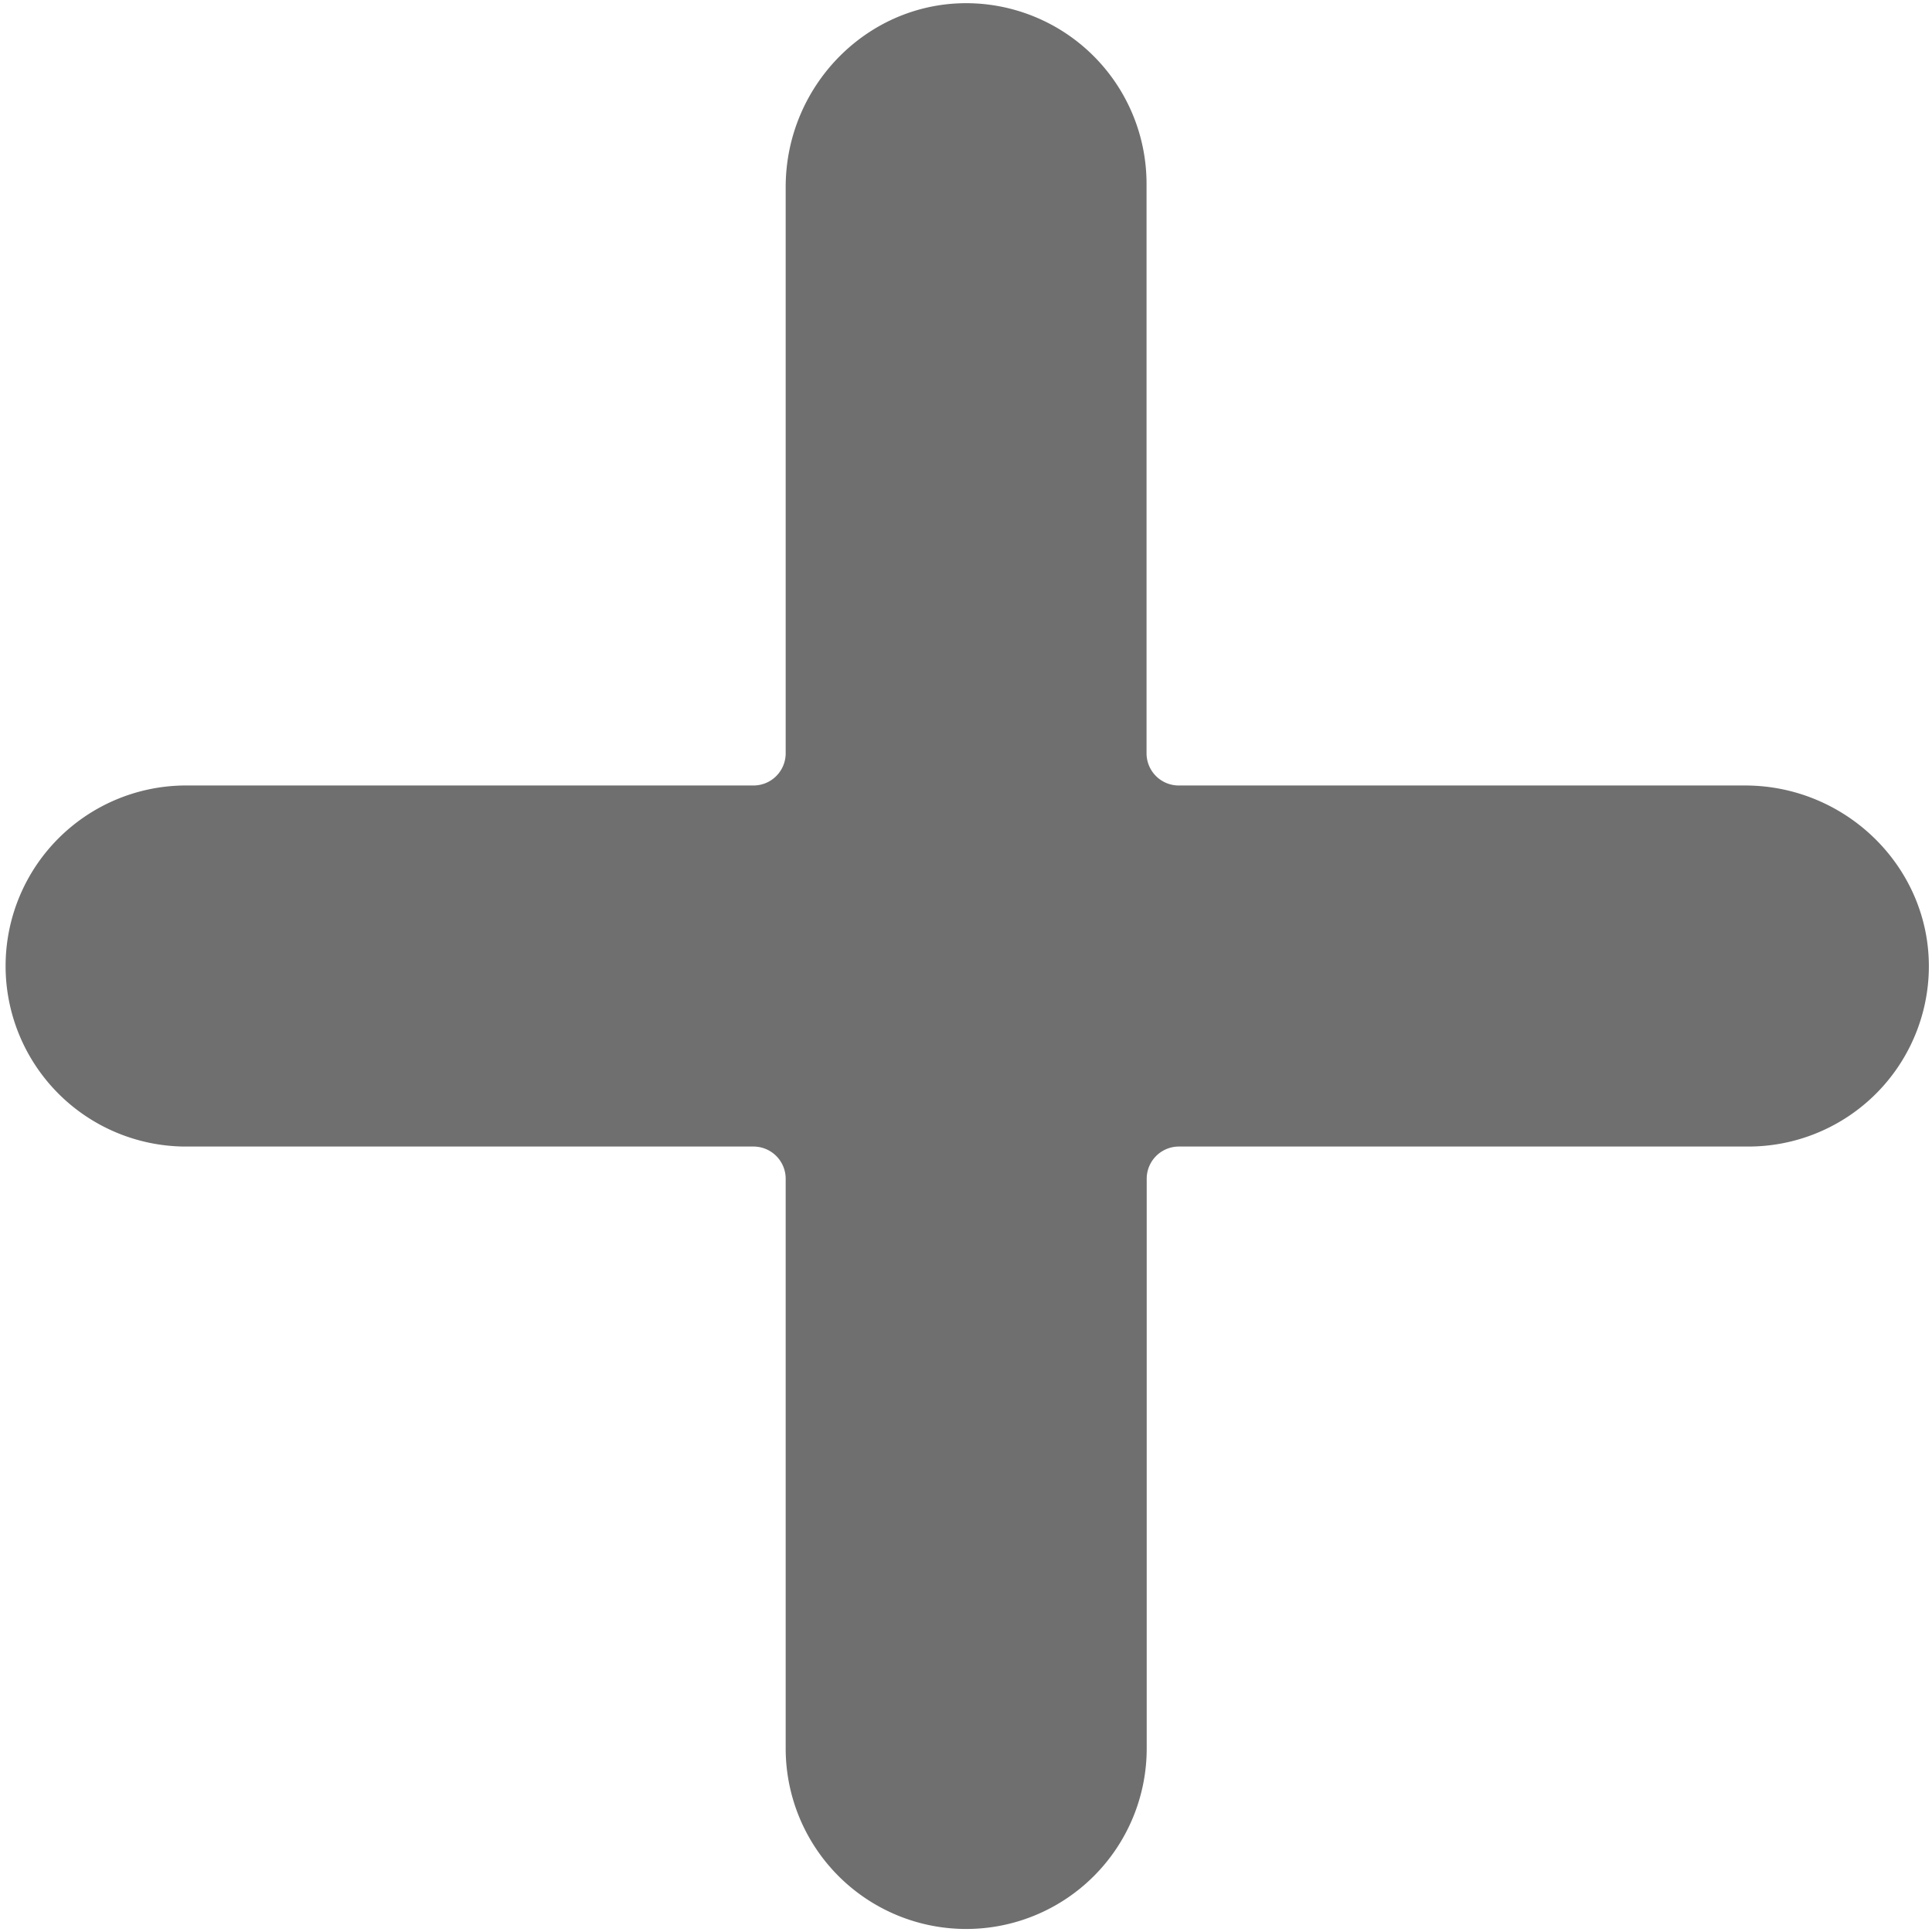 <svg id="Layer_9" data-name="Layer 9" xmlns="http://www.w3.org/2000/svg" viewBox="0 0 600 600"><defs><style>.cls-1{fill:#706f6f;}</style></defs><path class="cls-1" d="M303.2,1.08C270.88-.74,244,25.72,244,58.1V233.94a10,10,0,0,1-10,10H57.06a56.07,56.07,0,0,0,0,112.13H234a10,10,0,0,1,10,10V543a56.06,56.06,0,0,0,112.12,0V366.07a10,10,0,0,1,10-10H542.94a56.06,56.06,0,0,0,56-52.88c1.81-32.32-24.65-59.25-57-59.25H366.07a10,10,0,0,1-10-10V57.07A56.09,56.09,0,0,0,303.2,1.08Z"/></svg>